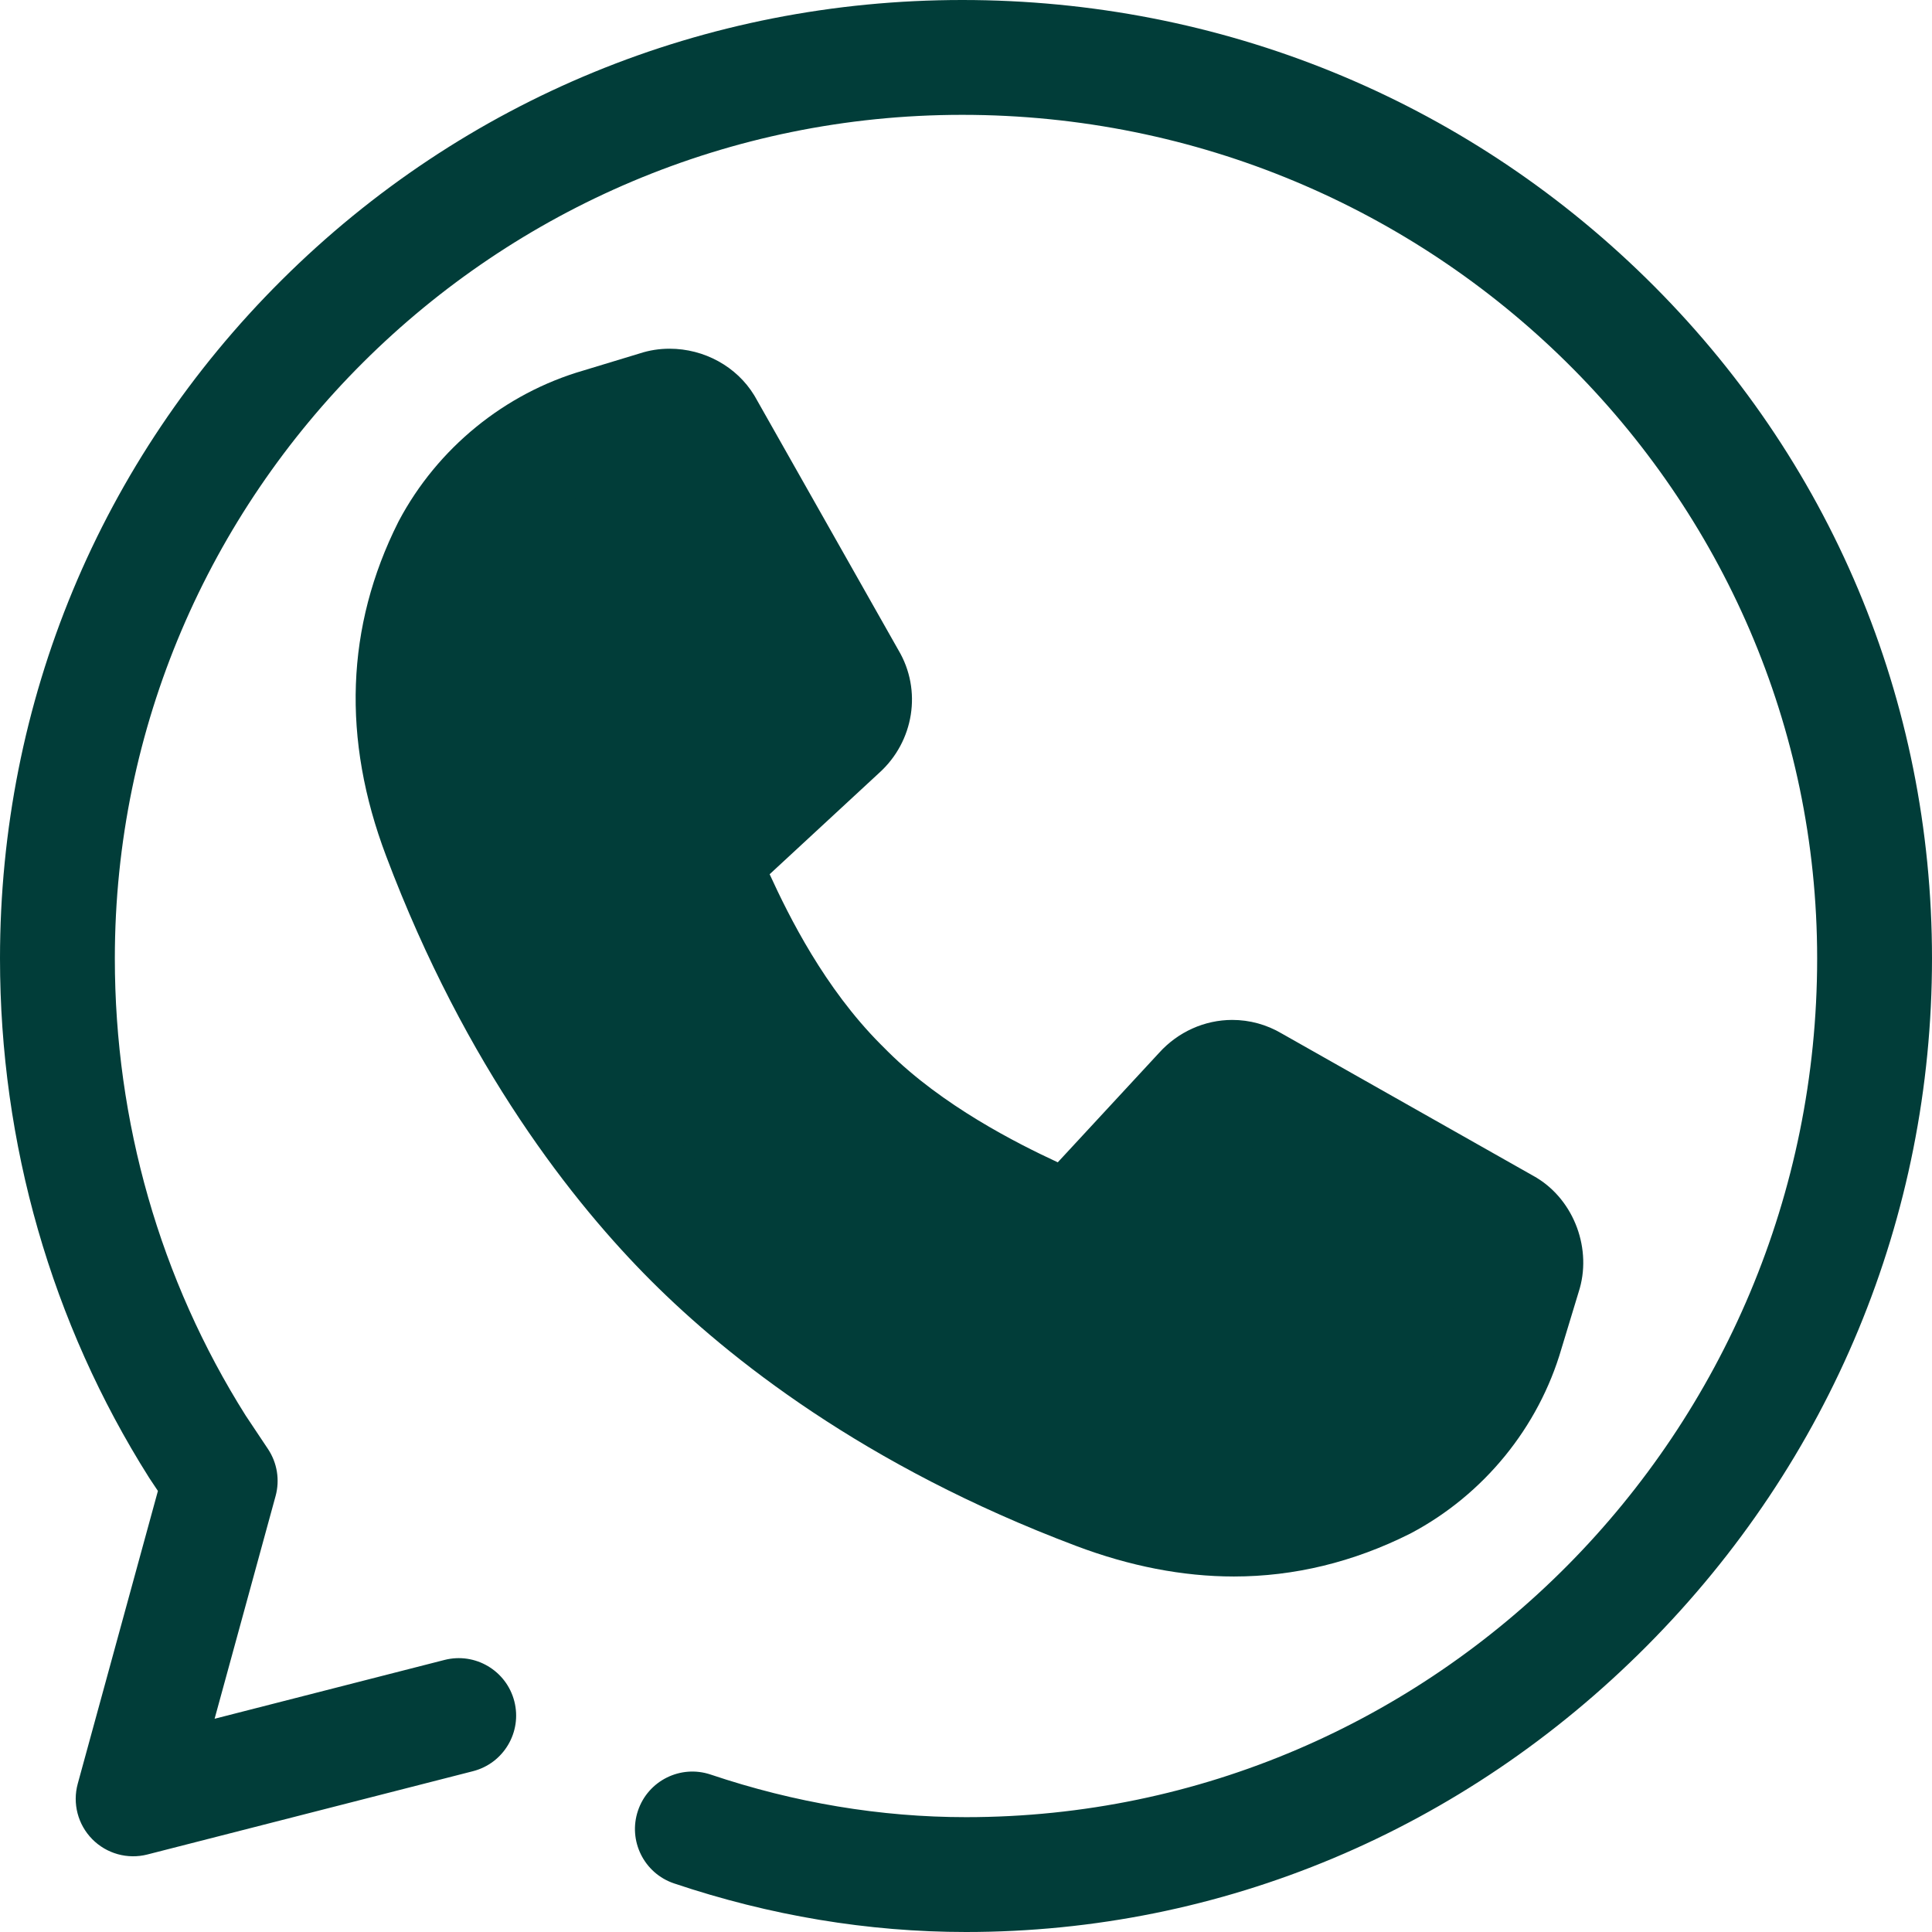 <!DOCTYPE svg PUBLIC "-//W3C//DTD SVG 1.1//EN" "http://www.w3.org/Graphics/SVG/1.1/DTD/svg11.dtd">
<!-- Uploaded to: SVG Repo, www.svgrepo.com, Transformed by: SVG Repo Mixer Tools -->
<svg height="256px" width="256px" version="1.1" id="Layer_1" xmlns="http://www.w3.org/2000/svg" xmlns:xlink="http://www.w3.org/1999/xlink" viewBox="0 0 512 512" xml:space="preserve" fill="#000000">
<g id="SVGRepo_bgCarrier" stroke-width="0"/>
<g id="SVGRepo_tracerCarrier" stroke-linecap="round" stroke-linejoin="round"/>
<g id="SVGRepo_iconCarrier"> <path style="fill:#013d39;" d="M255.999,512c-25.934,0-51.961-4.332-77.361-12.875c-7.966-2.68-12.251-11.309-9.571-19.274 c2.678-7.966,11.305-12.254,19.274-9.571c22.267,7.49,45.03,11.286,67.659,11.286c124.377,0,225.565-102.089,225.565-227.572 c0.002-123.271-101.637-223.56-226.568-223.56c-123.823,0-224.563,100.289-224.563,223.56c0,43.274,11.989,85.16,34.672,121.139 l5.913,8.87c2.442,3.666,3.179,8.211,2.015,12.46l-16.162,59.025l60.92-15.584c8.144-2.086,16.43,2.829,18.514,10.97 c2.083,8.143-2.829,16.431-10.97,18.514l-86.28,22.072c-5.253,1.344-10.821-0.208-14.622-4.074s-5.259-9.459-3.827-14.687 l21.243-77.585l-2.173-3.259c-0.068-0.103-0.137-0.208-0.204-0.315C13.65,350.655,0,303.091,0,253.994 c0-68.07,26.535-131.939,74.717-179.841C122.813,26.334,186.837,0,254.996,0c68.356,0,132.71,26.173,181.205,73.699 C485.081,121.6,512,185.63,512,253.992c0,68.482-26.824,133.176-75.532,182.162C387.837,485.064,323.745,512,255.999,512z"/> <path style="fill:#013d39;" d="M399.217,353.076l4.634-15.273c1.482-4.351-0.274-10.09-4.532-12.685l-67.288-38.073 c-4.258-2.593-9.905-1.948-13.609,2.217l-30.747,33.223c-2.407,2.036-5.833,2.867-9.072,1.478 c-11.254-5.064-35.944-16.411-54.297-34.765l0.003-0.003c-0.254-0.25-0.501-0.501-0.753-0.75c-0.25-0.253-0.501-0.499-0.75-0.753 l-0.003,0.003c-19.138-19.138-29.702-43.043-34.765-54.297c-1.389-3.24-0.558-6.665,1.478-9.072l33.223-30.747 c4.165-3.704,4.81-9.352,2.217-13.609l-38.073-67.288c-2.593-4.258-8.334-6.014-12.685-4.532l-15.273,4.634 c-16.384,4.728-31.099,16.026-39.795,32.415c-10.545,21.018-14.054,45.922-2.564,76.283c19.287,51.196,45.82,86.259,66.758,107.196 c20.937,20.937,56,47.469,107.196,66.758c30.361,11.49,55.263,7.981,76.283-2.564C383.19,384.175,394.489,369.46,399.217,353.076z"/> <path style="fill:#013d39;" d="M326.998,417.787c-0.002,0-0.003,0-0.005,0c-13.54,0-27.625-2.733-41.862-8.121 c-56.146-21.153-92.209-49.867-112.57-70.229c-20.362-20.36-49.076-56.423-70.237-112.592c-11.749-31.04-10.673-60.813,3.203-88.47 c0.052-0.103,0.105-0.207,0.158-0.309c10.239-19.298,28.062-33.826,48.91-39.873l14.993-4.55c2.503-0.817,5.142-1.231,7.847-1.231 c9.2,0,17.798,4.732,22.439,12.35c0.085,0.14,0.167,0.282,0.25,0.425l37.978,67.12c6.274,10.571,4.141,24.171-5.117,32.519 l-29.022,26.858c5.2,11.338,14.549,30.101,29.36,45.012c0.119,0.114,0.236,0.228,0.35,0.347l1.28,1.28 c0.117,0.114,0.233,0.231,0.347,0.35c14.476,14.369,34.119,24.297,45.021,29.354l26.85-29.013 c5.002-5.548,12.058-8.725,19.388-8.725c4.62,0,9.153,1.246,13.131,3.608l67.12,37.978c0.143,0.081,0.285,0.164,0.425,0.25 c10.031,6.113,14.774,19.082,11.119,30.285l-4.55,14.995c-6.047,20.849-20.575,38.671-39.873,48.91 c-0.102,0.055-0.204,0.107-0.309,0.158C358.659,413.98,342.972,417.787,326.998,417.787z M132.651,152.183 c-9.966,19.968-10.573,40.877-1.853,63.911c20.27,53.803,48.35,86.887,63.286,101.823c14.935,14.935,48.02,43.017,101.801,63.278 c10.804,4.089,21.264,6.158,31.111,6.158h0.003c11.294,0,22.03-2.617,32.818-8.004c12.012-6.426,21.039-17.53,24.779-30.492 c0.02-0.067,0.038-0.134,0.059-0.199l3.717-12.25l-60.938-34.48l-28.59,30.893c-0.421,0.455-0.87,0.884-1.344,1.284 c-4.395,3.714-9.928,5.761-15.584,5.761c-3.209,0-6.342-0.645-9.313-1.919c-0.082-0.035-0.163-0.072-0.245-0.108 c-10.407-4.682-38.053-17.121-58.813-37.883c-0.078-0.078-0.154-0.155-0.228-0.234l-0.457-0.453 c-0.043-0.043-0.087-0.087-0.129-0.129l-0.453-0.457c-0.079-0.075-0.157-0.152-0.234-0.228 c-20.782-20.782-32.152-46.069-37.616-58.222l-0.266-0.592c-0.037-0.082-0.072-0.163-0.108-0.245 c-3.573-8.33-2.1-17.869,3.844-24.898c0.4-0.473,0.829-0.921,1.283-1.342l30.893-28.59l-34.48-60.938l-12.25,3.717 c-0.065,0.02-0.132,0.04-0.199,0.059C150.181,131.144,139.077,140.169,132.651,152.183z"/> </g>
</svg>